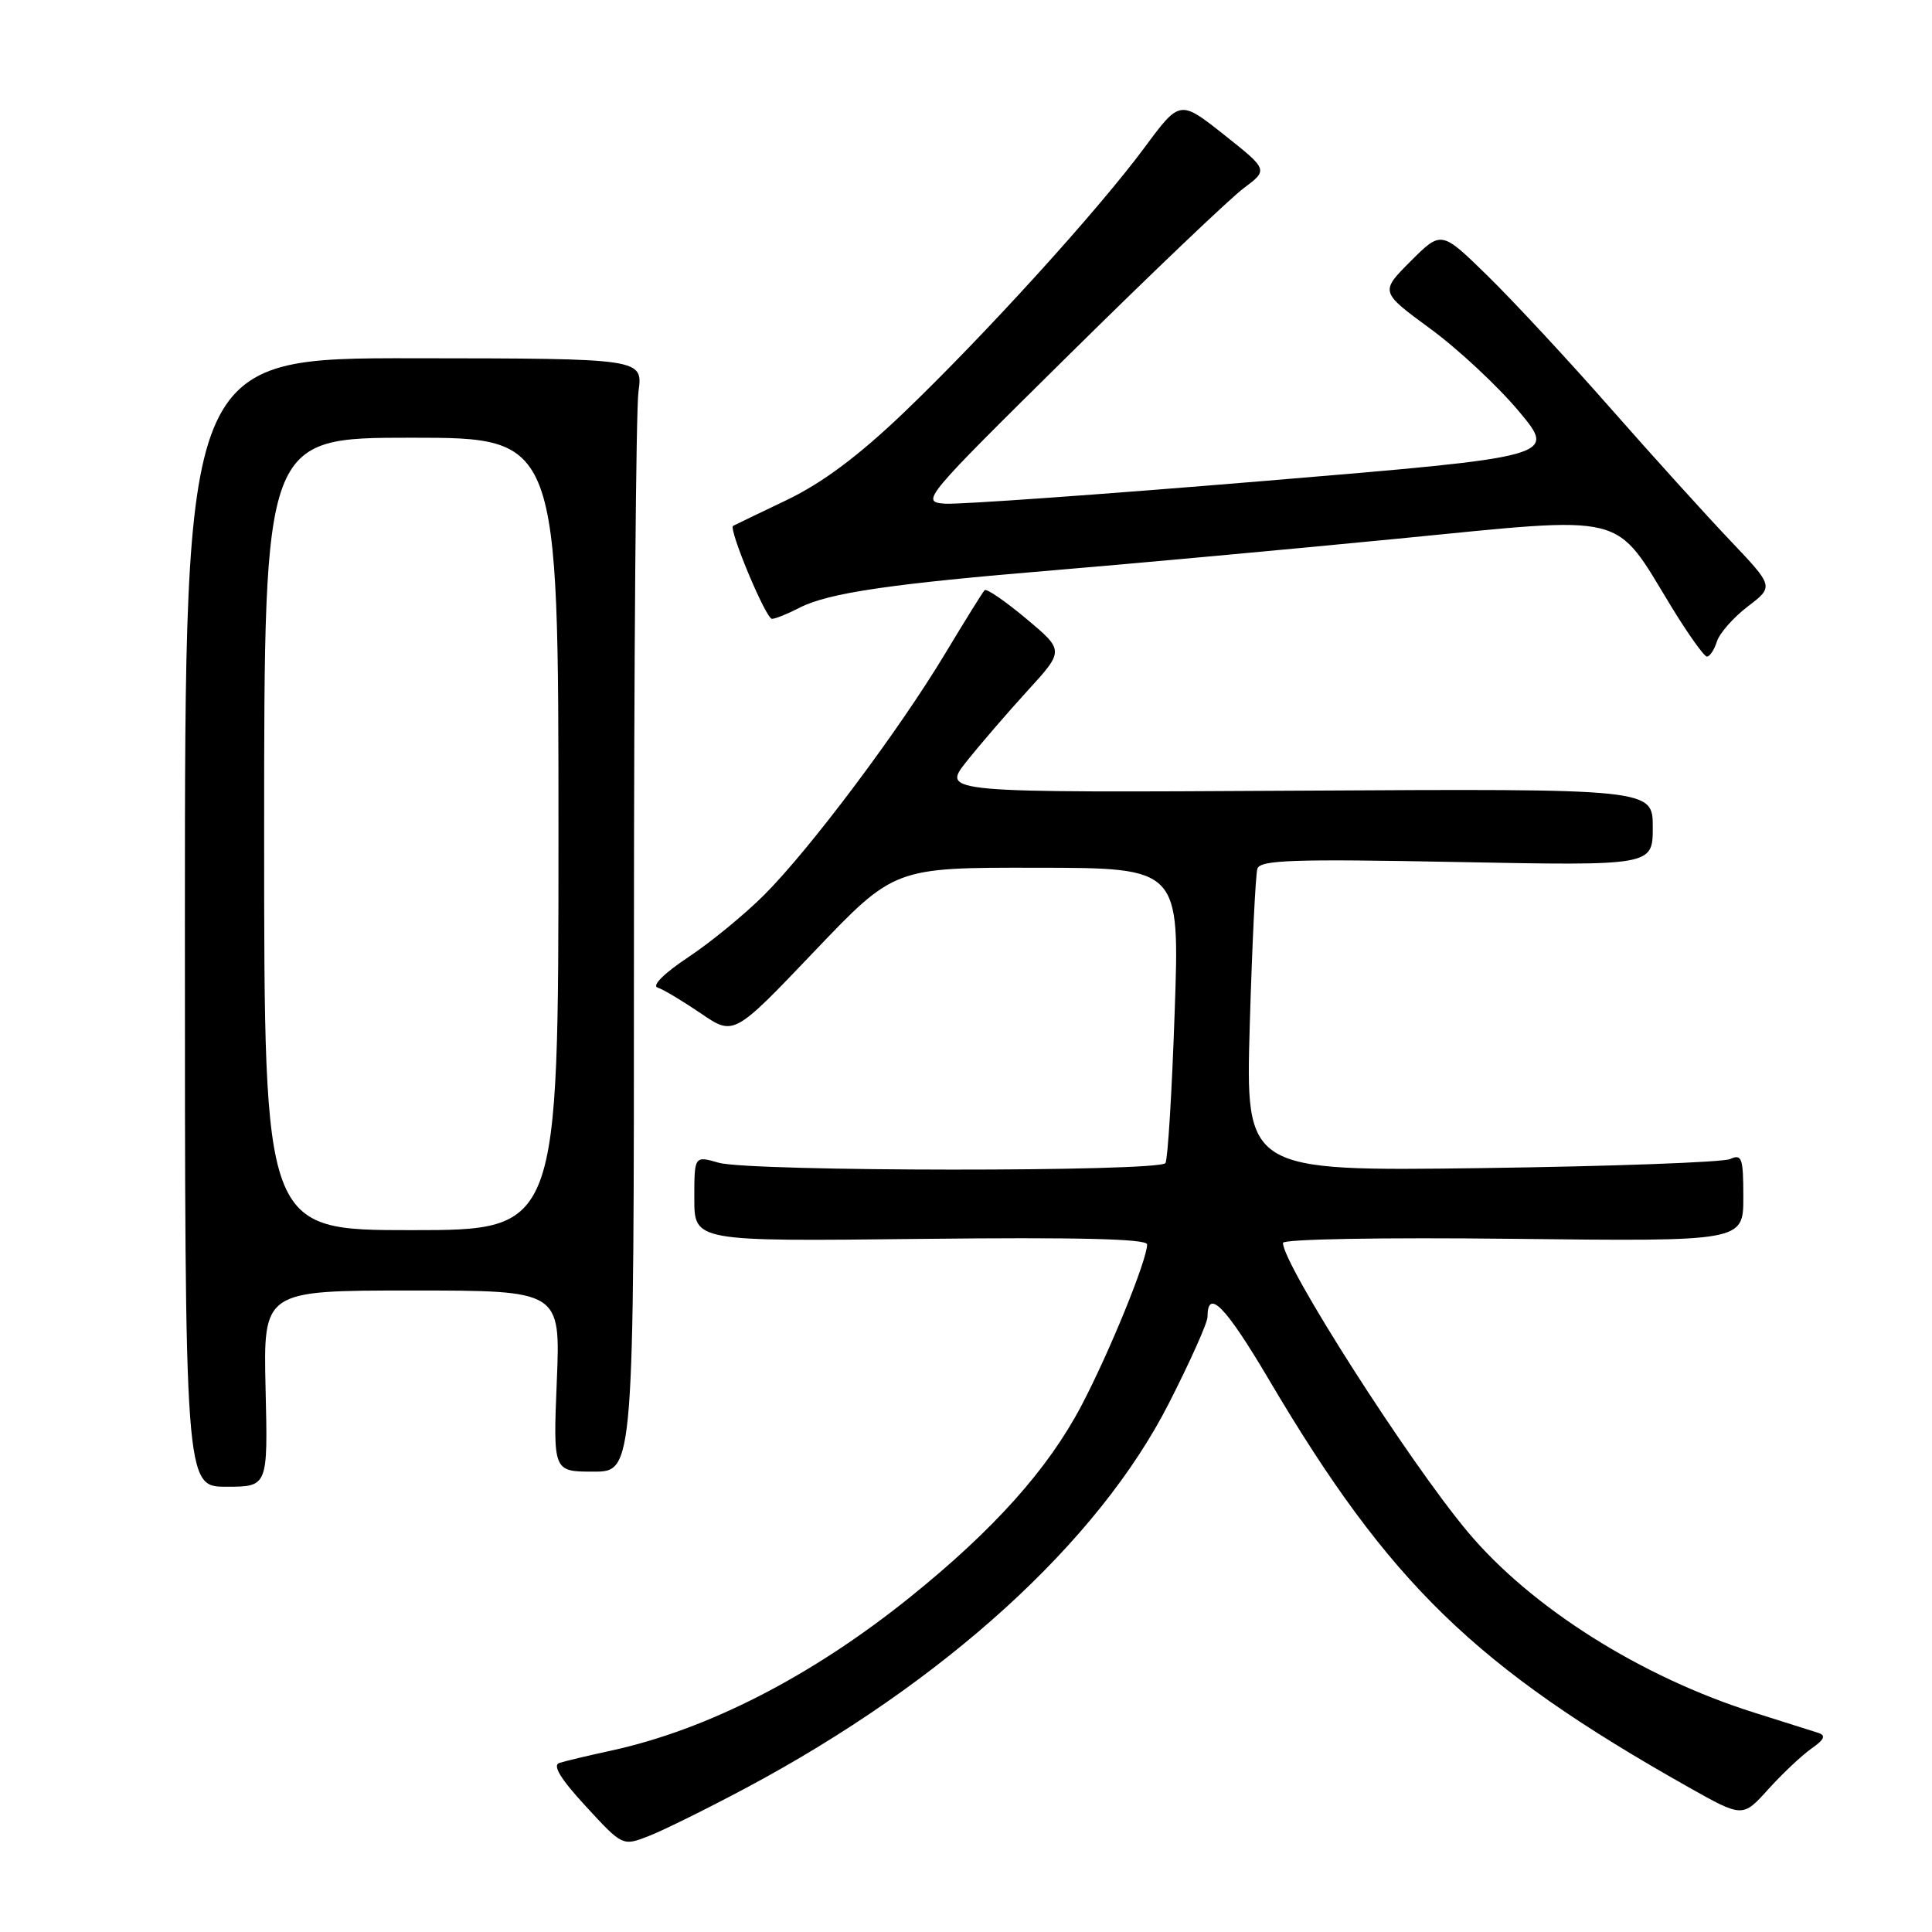 <?xml version="1.0" encoding="UTF-8" standalone="no"?>
<!DOCTYPE svg PUBLIC "-//W3C//DTD SVG 1.1//EN" "http://www.w3.org/Graphics/SVG/1.1/DTD/svg11.dtd" >
<svg xmlns="http://www.w3.org/2000/svg" xmlns:xlink="http://www.w3.org/1999/xlink" version="1.1" viewBox="0 0 256 256">
 <g >
 <path fill="currentColor"
d=" M 98.92 236.88 C 125.14 222.87 145.50 204.36 154.87 185.97 C 157.69 180.44 160.00 175.28 160.00 174.51 C 160.00 170.63 162.36 173.03 168.11 182.76 C 184.09 209.83 195.43 220.85 223.70 236.79 C 230.91 240.85 230.91 240.85 234.31 237.08 C 236.18 235.01 238.75 232.59 240.03 231.69 C 241.75 230.49 241.98 229.95 240.92 229.61 C 240.14 229.36 236.35 228.16 232.50 226.95 C 217.44 222.21 202.86 213.00 194.44 202.93 C 186.60 193.55 170.00 167.57 170.00 164.69 C 170.00 164.19 183.09 163.95 200.50 164.15 C 231.00 164.50 231.00 164.50 231.00 158.64 C 231.00 153.43 230.81 152.87 229.25 153.58 C 228.29 154.01 213.45 154.55 196.27 154.78 C 165.04 155.19 165.04 155.19 165.60 135.85 C 165.91 125.21 166.37 115.87 166.61 115.11 C 166.97 113.95 171.39 113.80 193.02 114.22 C 219.00 114.72 219.00 114.72 219.00 109.61 C 219.00 104.50 219.00 104.50 171.90 104.77 C 124.80 105.04 124.80 105.04 128.05 100.93 C 129.84 98.68 133.49 94.44 136.16 91.52 C 141.02 86.20 141.02 86.20 135.97 81.97 C 133.19 79.65 130.72 77.95 130.47 78.20 C 130.22 78.44 127.86 82.25 125.21 86.65 C 119.11 96.80 107.31 112.54 101.25 118.59 C 98.69 121.15 94.16 124.87 91.19 126.84 C 88.01 128.95 86.34 130.61 87.14 130.86 C 87.89 131.10 90.46 132.64 92.87 134.28 C 97.23 137.26 97.23 137.26 107.87 126.10 C 118.50 114.95 118.50 114.95 137.41 114.98 C 156.32 115.00 156.32 115.00 155.65 134.11 C 155.29 144.61 154.74 153.61 154.43 154.11 C 153.70 155.29 99.40 155.26 95.24 154.07 C 92.00 153.14 92.00 153.14 92.00 158.82 C 92.00 164.50 92.00 164.50 122.00 164.16 C 142.78 163.93 152.00 164.15 152.00 164.89 C 152.00 166.94 147.01 179.19 143.30 186.24 C 138.88 194.66 131.69 202.69 120.59 211.63 C 107.58 222.10 93.80 229.17 81.00 231.96 C 77.97 232.62 74.88 233.35 74.12 233.60 C 73.17 233.90 74.28 235.72 77.62 239.34 C 82.50 244.64 82.50 244.64 86.00 243.27 C 87.92 242.52 93.74 239.64 98.92 236.88 Z  M 35.19 184.00 C 34.89 171.00 34.89 171.00 54.58 171.00 C 74.27 171.00 74.27 171.00 73.78 183.00 C 73.29 195.00 73.29 195.00 78.64 195.00 C 84.00 195.00 84.00 195.00 84.00 125.64 C 84.00 87.49 84.27 54.30 84.60 51.89 C 85.20 47.50 85.20 47.50 54.85 47.47 C 24.50 47.44 24.50 47.44 24.50 122.22 C 24.50 197.00 24.50 197.00 30.00 197.00 C 35.50 197.00 35.50 197.00 35.19 184.00 Z  M 227.50 85.00 C 227.85 83.90 229.69 81.81 231.59 80.36 C 235.05 77.72 235.05 77.72 229.25 71.61 C 226.05 68.25 218.89 60.33 213.32 54.00 C 207.76 47.67 200.45 39.81 197.09 36.52 C 190.98 30.55 190.98 30.55 186.92 34.61 C 182.86 38.67 182.86 38.67 189.54 43.57 C 193.22 46.27 198.48 51.18 201.25 54.49 C 206.28 60.50 206.28 60.50 167.39 63.74 C 146.00 65.52 127.02 66.87 125.21 66.74 C 121.97 66.50 122.24 66.17 141.71 46.95 C 152.59 36.20 162.97 26.30 164.78 24.95 C 168.05 22.50 168.05 22.50 162.20 17.86 C 156.34 13.22 156.34 13.22 151.64 19.57 C 145.45 27.93 130.43 44.46 119.68 54.75 C 113.72 60.44 108.96 63.99 104.28 66.24 C 100.55 68.02 97.34 69.57 97.14 69.68 C 96.49 70.05 101.48 82.00 102.29 82.00 C 102.74 82.00 104.37 81.34 105.92 80.54 C 109.73 78.57 117.99 77.35 140.00 75.53 C 150.18 74.68 170.57 72.81 185.31 71.37 C 216.11 68.35 213.76 67.76 221.50 80.45 C 223.70 84.05 225.81 87.00 226.18 87.00 C 226.56 87.00 227.15 86.10 227.50 85.00 Z  M 35.00 110.50 C 35.00 58.00 35.00 58.00 54.50 58.00 C 74.00 58.00 74.00 58.00 74.00 110.50 C 74.00 163.00 74.00 163.00 54.50 163.00 C 35.00 163.00 35.00 163.00 35.00 110.50 Z "/>
</g>
</svg>